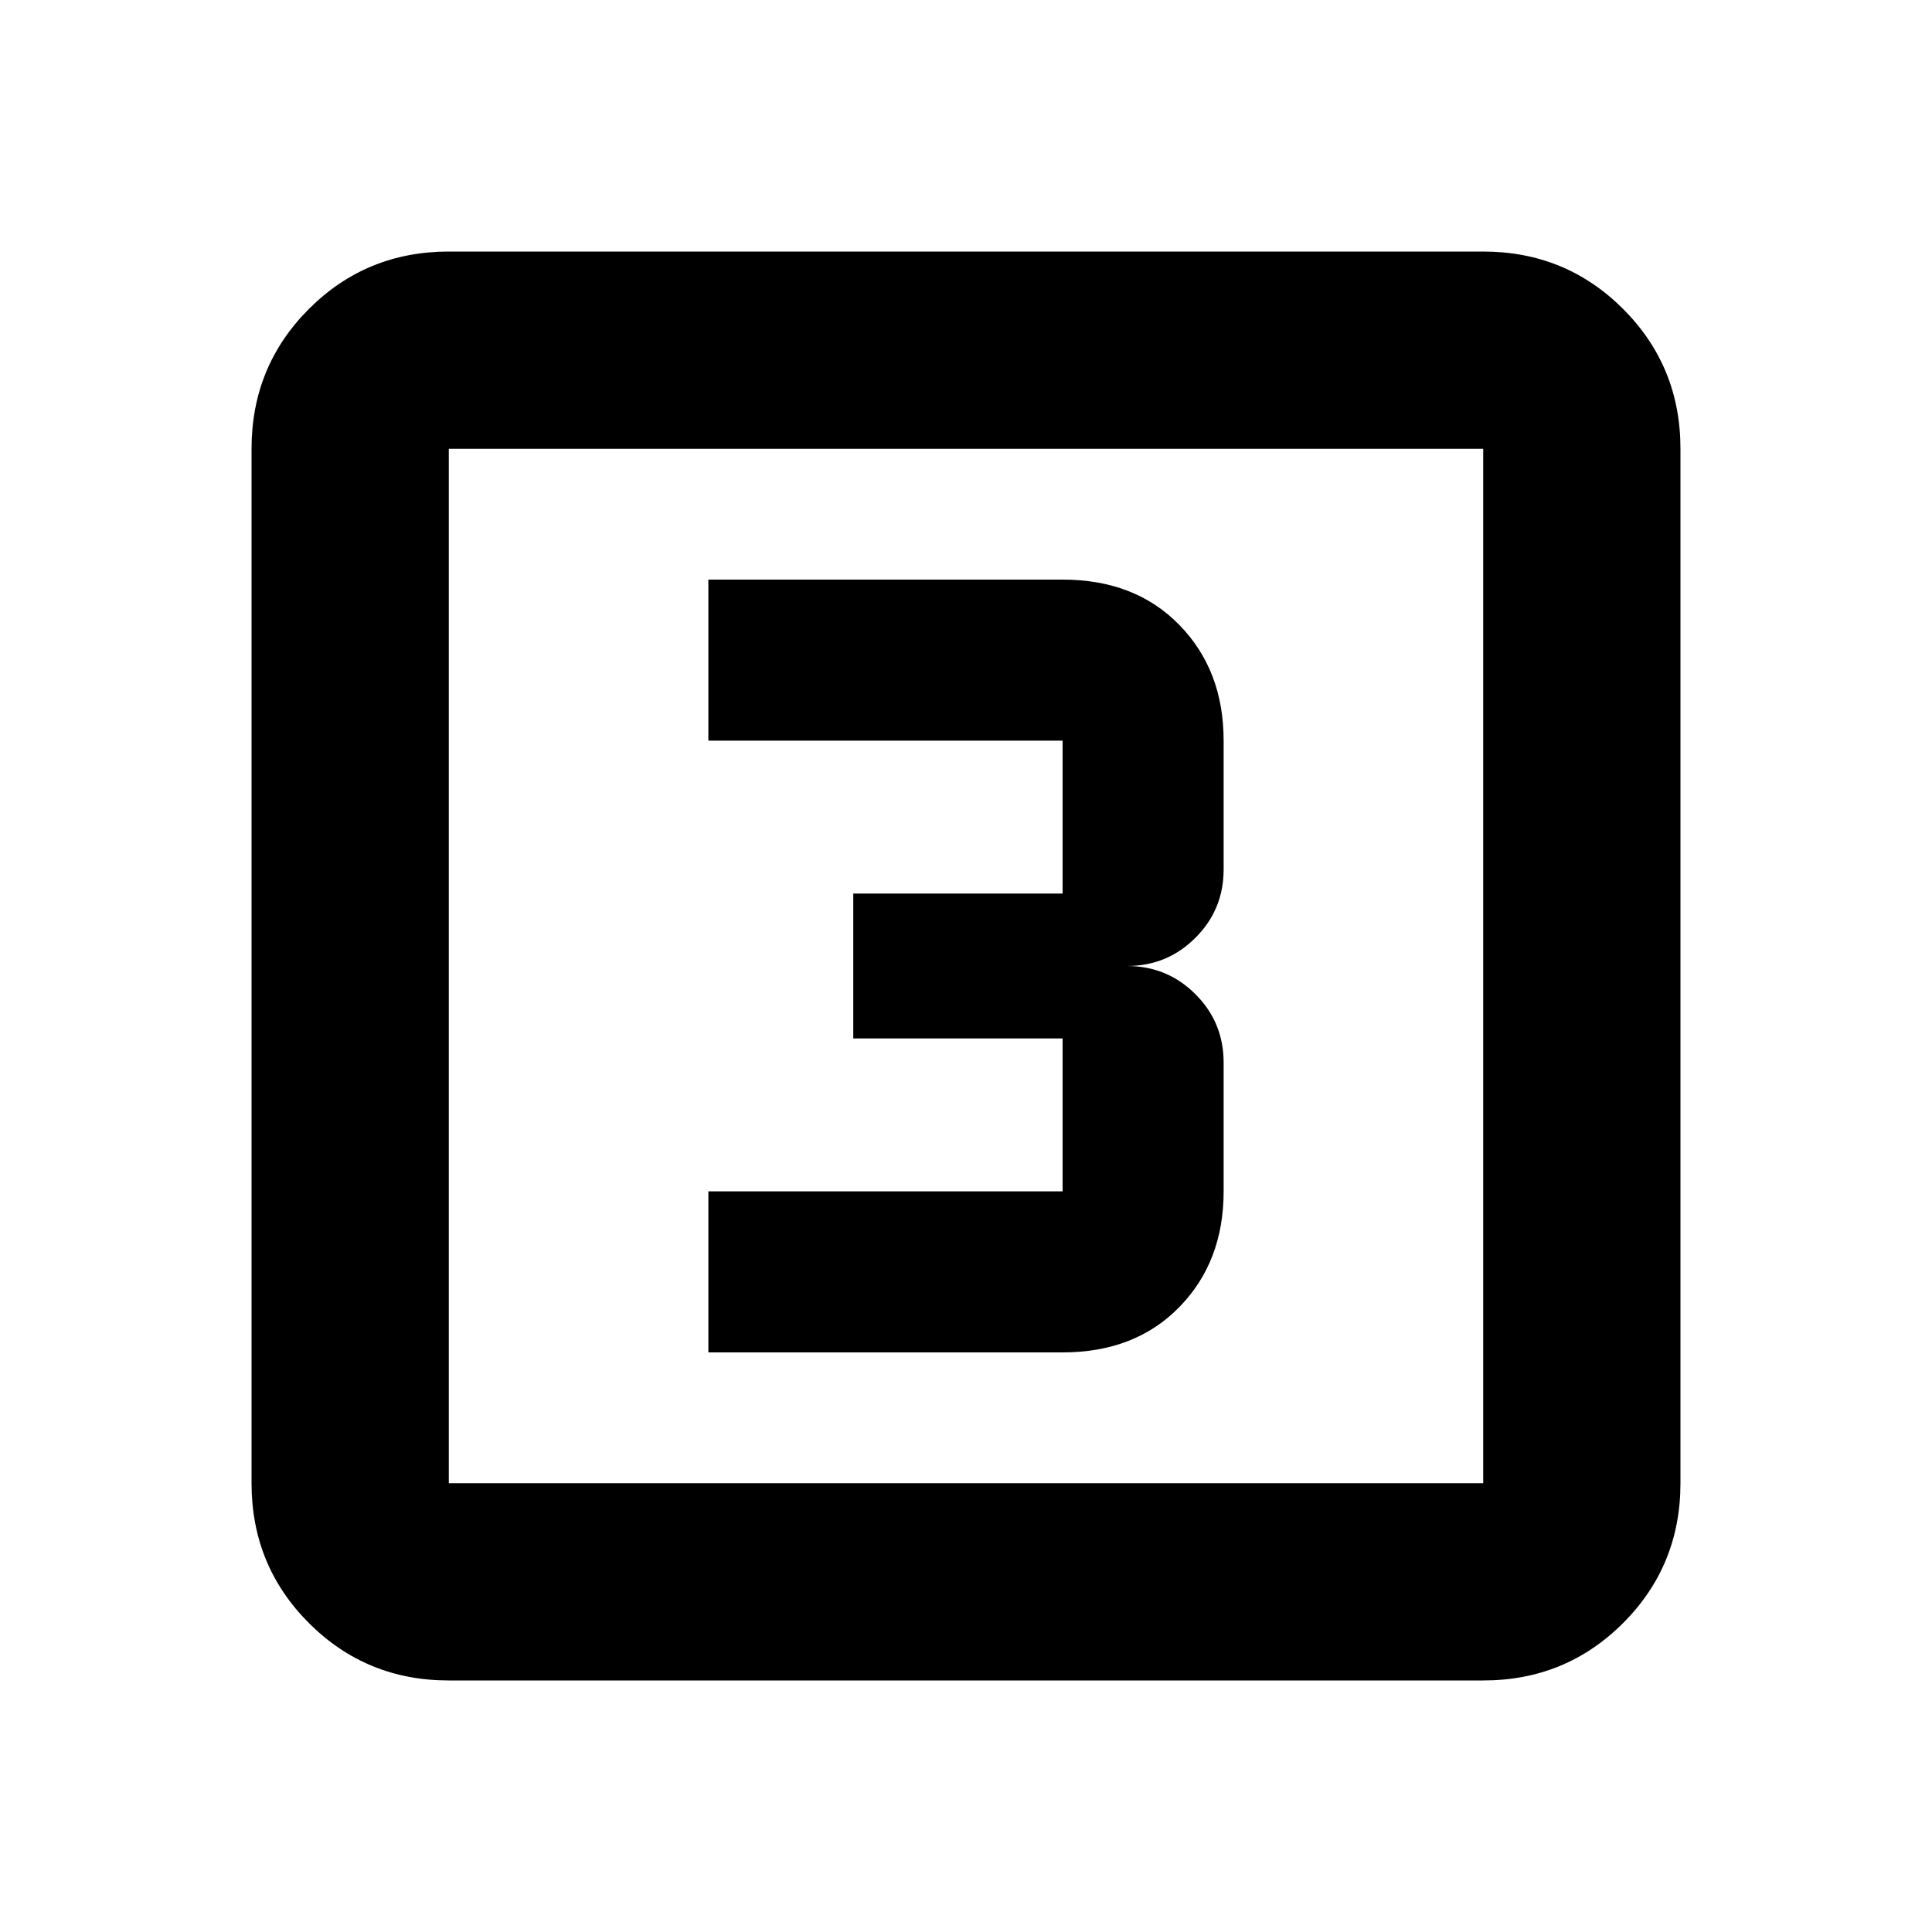 <svg xmlns="http://www.w3.org/2000/svg" height="20" width="20"><path d="M7.333 14H11q.75 0 1.208-.469.459-.469.459-1.198V11q0-.417-.292-.708-.292-.292-.708-.292.416 0 .708-.292.292-.291.292-.708V7.667q0-.729-.459-1.198Q11.75 6 11 6H7.333v1.667H11V9.25H8.833v1.5H11v1.583H7.333Zm-2.687 3.396q-.854 0-1.448-.594t-.594-1.448V4.646q0-.854.594-1.448t1.448-.594h10.708q.854 0 1.448.594t.594 1.448v10.708q0 .854-.594 1.448t-1.448.594Zm0-2.042h10.708V4.646H4.646v10.708Zm0-10.708v10.708V4.646Z"/></svg>